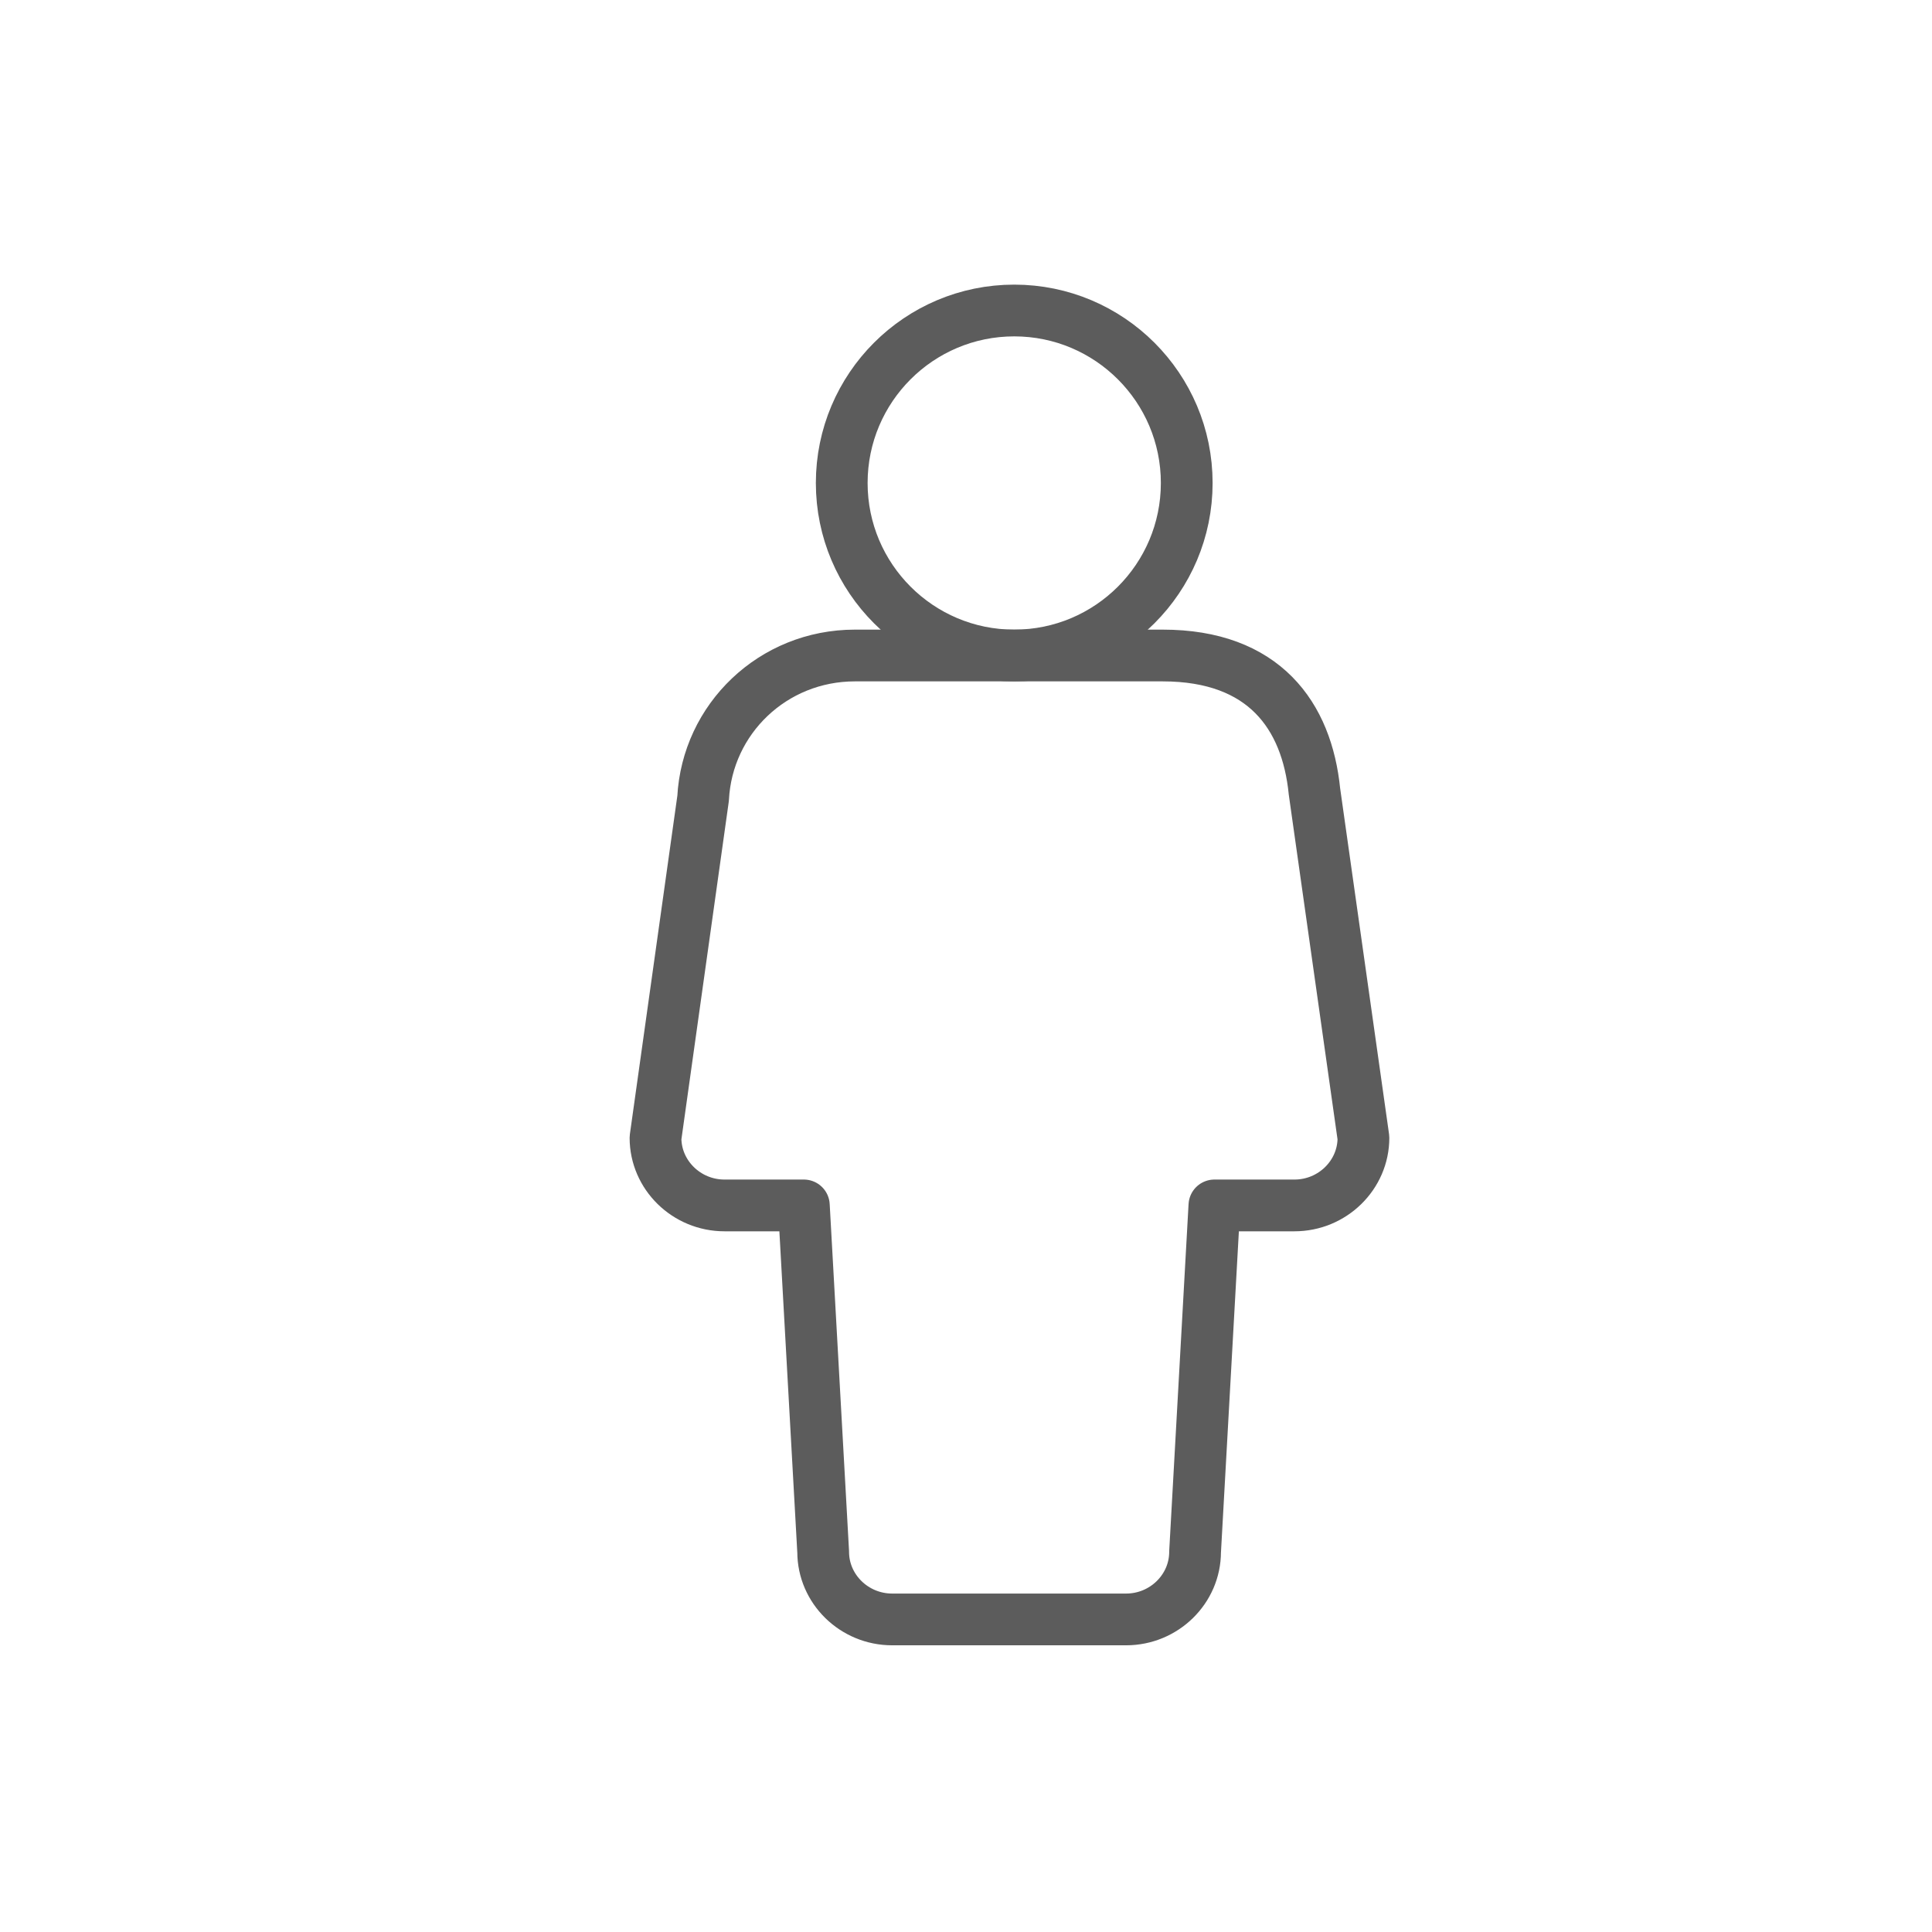 <svg width="28" height="28" viewBox="0 0 28 28" fill="none" xmlns="http://www.w3.org/2000/svg">
<g clip-path="url(#clip0_4122_54962)">
<path d="M17.199 7C17.199 8.38 16.079 9.5 14.699 9.5C13.319 9.5 12.199 8.38 12.199 7C12.199 5.62 13.319 4.5 14.699 4.5C16.079 4.5 17.199 5.62 17.199 7Z" stroke="#5C5C5C" stroke-width="0.75" stroke-miterlimit="10" stroke-linejoin="round"/>
<path d="M19.05 11.47C18.94 10.37 18.32 9.5 16.85 9.5C16.84 9.5 12.39 9.5 12.39 9.5C11.2 9.5 10.25 10.42 10.19 11.57L9.5 16.49C9.5 17.03 9.95 17.47 10.5 17.47H11.65L11.93 22.49C11.93 23.03 12.38 23.47 12.93 23.47H16.32C16.87 23.47 17.32 23.03 17.32 22.49L17.6 17.47H18.76C19.31 17.47 19.76 17.03 19.76 16.49L19.05 11.47Z" stroke="#5C5C5C" stroke-width="0.75" stroke-miterlimit="10" stroke-linejoin="round"/>
</g>
<defs>
<clipPath id="clip0_4122_54962">
<rect width="11.26" height="19.97" fill="white" transform="translate(9 4)"/>
</clipPath>
</defs>
</svg>
